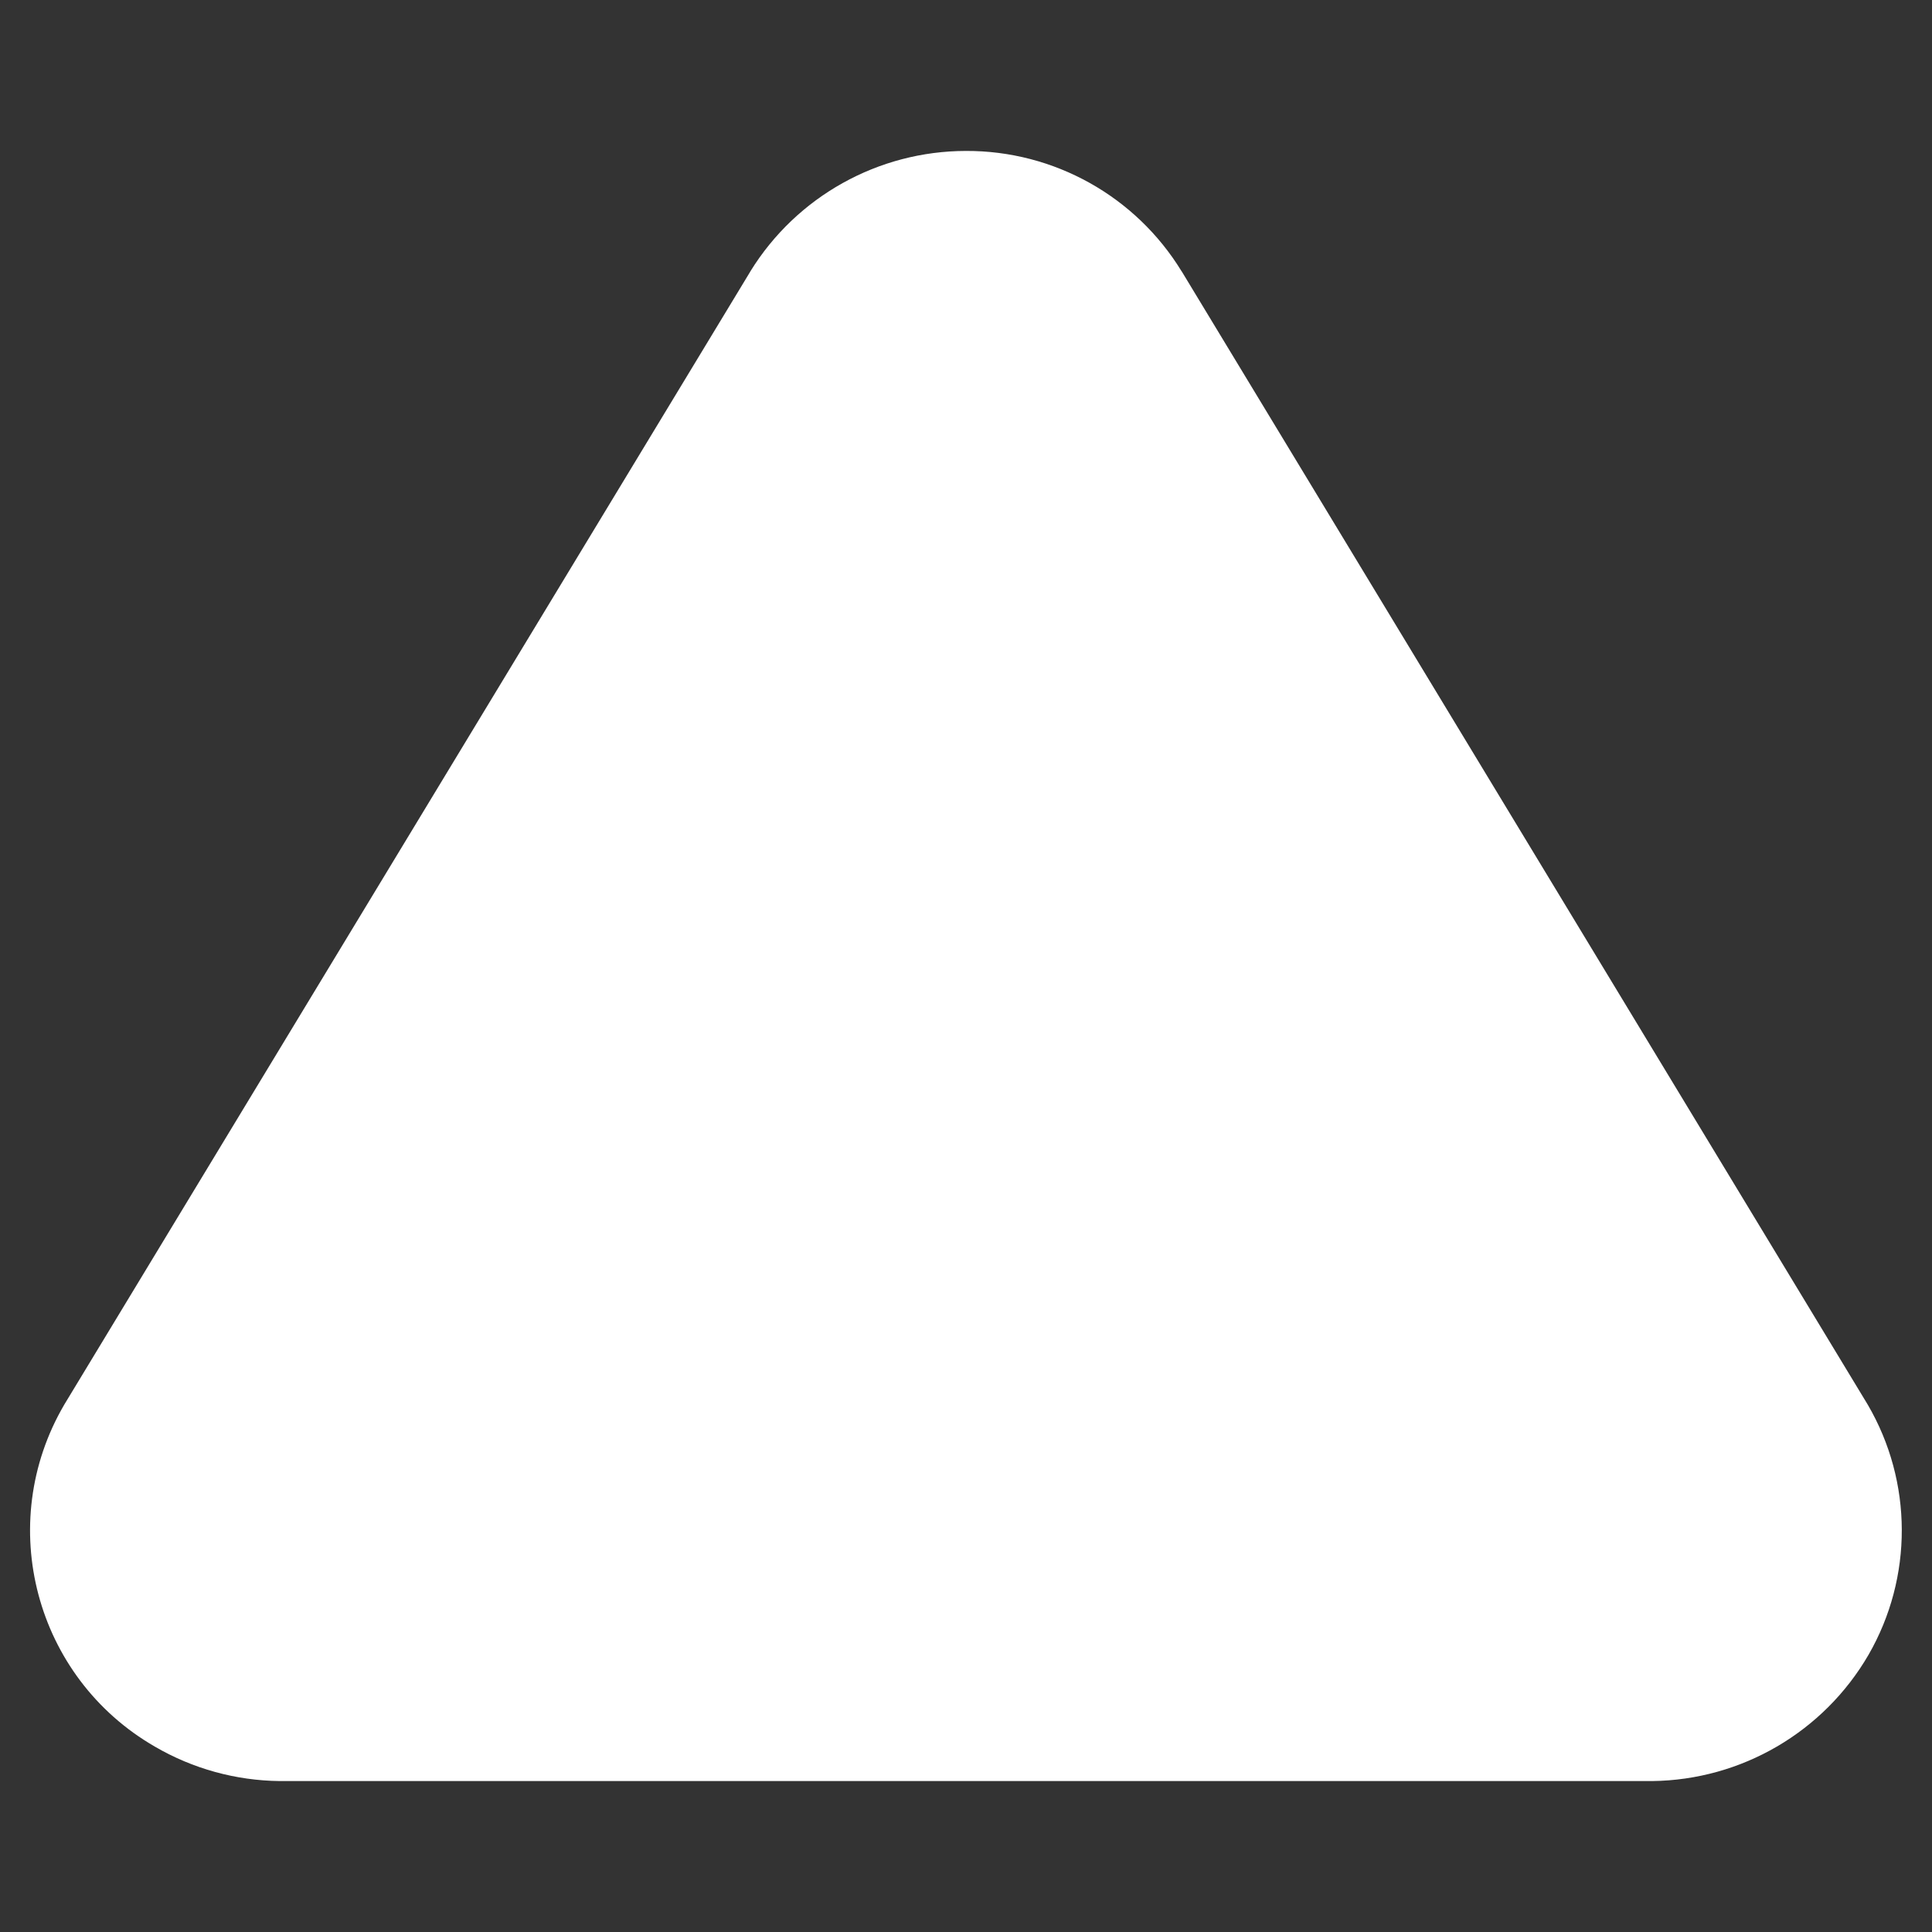 <?xml version="1.0" encoding="UTF-8" standalone="no"?>
<!-- Uploaded to: SVG Repo, www.svgrepo.com, Transformed by: SVG Repo Mixer Tools -->

<svg
   width="800px"
   height="800px"
   viewBox="0 0 16 16"
   fill="none"
   version="1.1"
   id="svg7"
   sodipodi:docname="triangle-normal.svg"
   inkscape:version="1.1 (c68e22c387, 2021-05-23)"
   xmlns:inkscape="http://www.inkscape.org/namespaces/inkscape"
   xmlns:sodipodi="http://sodipodi.sourceforge.net/DTD/sodipodi-0.dtd"
   xmlns="http://www.w3.org/2000/svg"
   xmlns:svg="http://www.w3.org/2000/svg">
  <rect x="0" y="0" width="16" height="16" fill="#333333" stroke="none"/>
  <defs
     id="defs11">
    <linearGradient
       id="linearGradient9323"
       inkscape:swatch="solid">
      <stop
         style="stop-color:#262c3b;stop-opacity:1;"
         offset="0"
         id="stop9321" />
    </linearGradient>
  </defs>
  <sodipodi:namedview
     id="namedview9"
     pagecolor="#ffffff"
     bordercolor="#666666"
     borderopacity="1.0"
     inkscape:pageshadow="2"
     inkscape:pageopacity="0.0"
     inkscape:pagecheckerboard="0"
     showgrid="false"
     inkscape:zoom="0.66556426"
     inkscape:cx="316.27299"
     inkscape:cy="292.23324"
     inkscape:window-width="1920"
     inkscape:window-height="1017"
     inkscape:window-x="-8"
     inkscape:window-y="584"
     inkscape:window-maximized="1"
     inkscape:current-layer="svg7" />
  <g
     id="SVGRepo_bgCarrier"
     stroke-width="0" />
  <g
     id="SVGRepo_tracerCarrier"
     stroke-linecap="round"
     stroke-linejoin="round" />
  <g
     id="SVGRepo_iconCarrier"
     style="fill:#ffffff;fill-opacity:1">
    <path
       id="path4"
       style="fill:#ffffff;fill-opacity:1;stroke-width:50"
       d="m 400,62.5 c -36.364,0.034 -70.125,18.872 -89.25,49.801 L 310.65,112.5 26.9,581.15 l -0.301,0.5 C -2.334,631.094 14.518,694.64 64.15,723.25 c 15.7,9.15 33.499,14.05 51.699,14.25 h 568.301 c 36.964,-0.445 70.971,-20.29 89.549,-52.25 18.497,-32.086 18.383,-71.622 -0.299,-103.6 L 489.4,112.5 489.25,112.301 C 470.243,81.249 436.407,62.368 400,62.5 Z"
       transform="scale(0.02)" />
  </g>
</svg>
